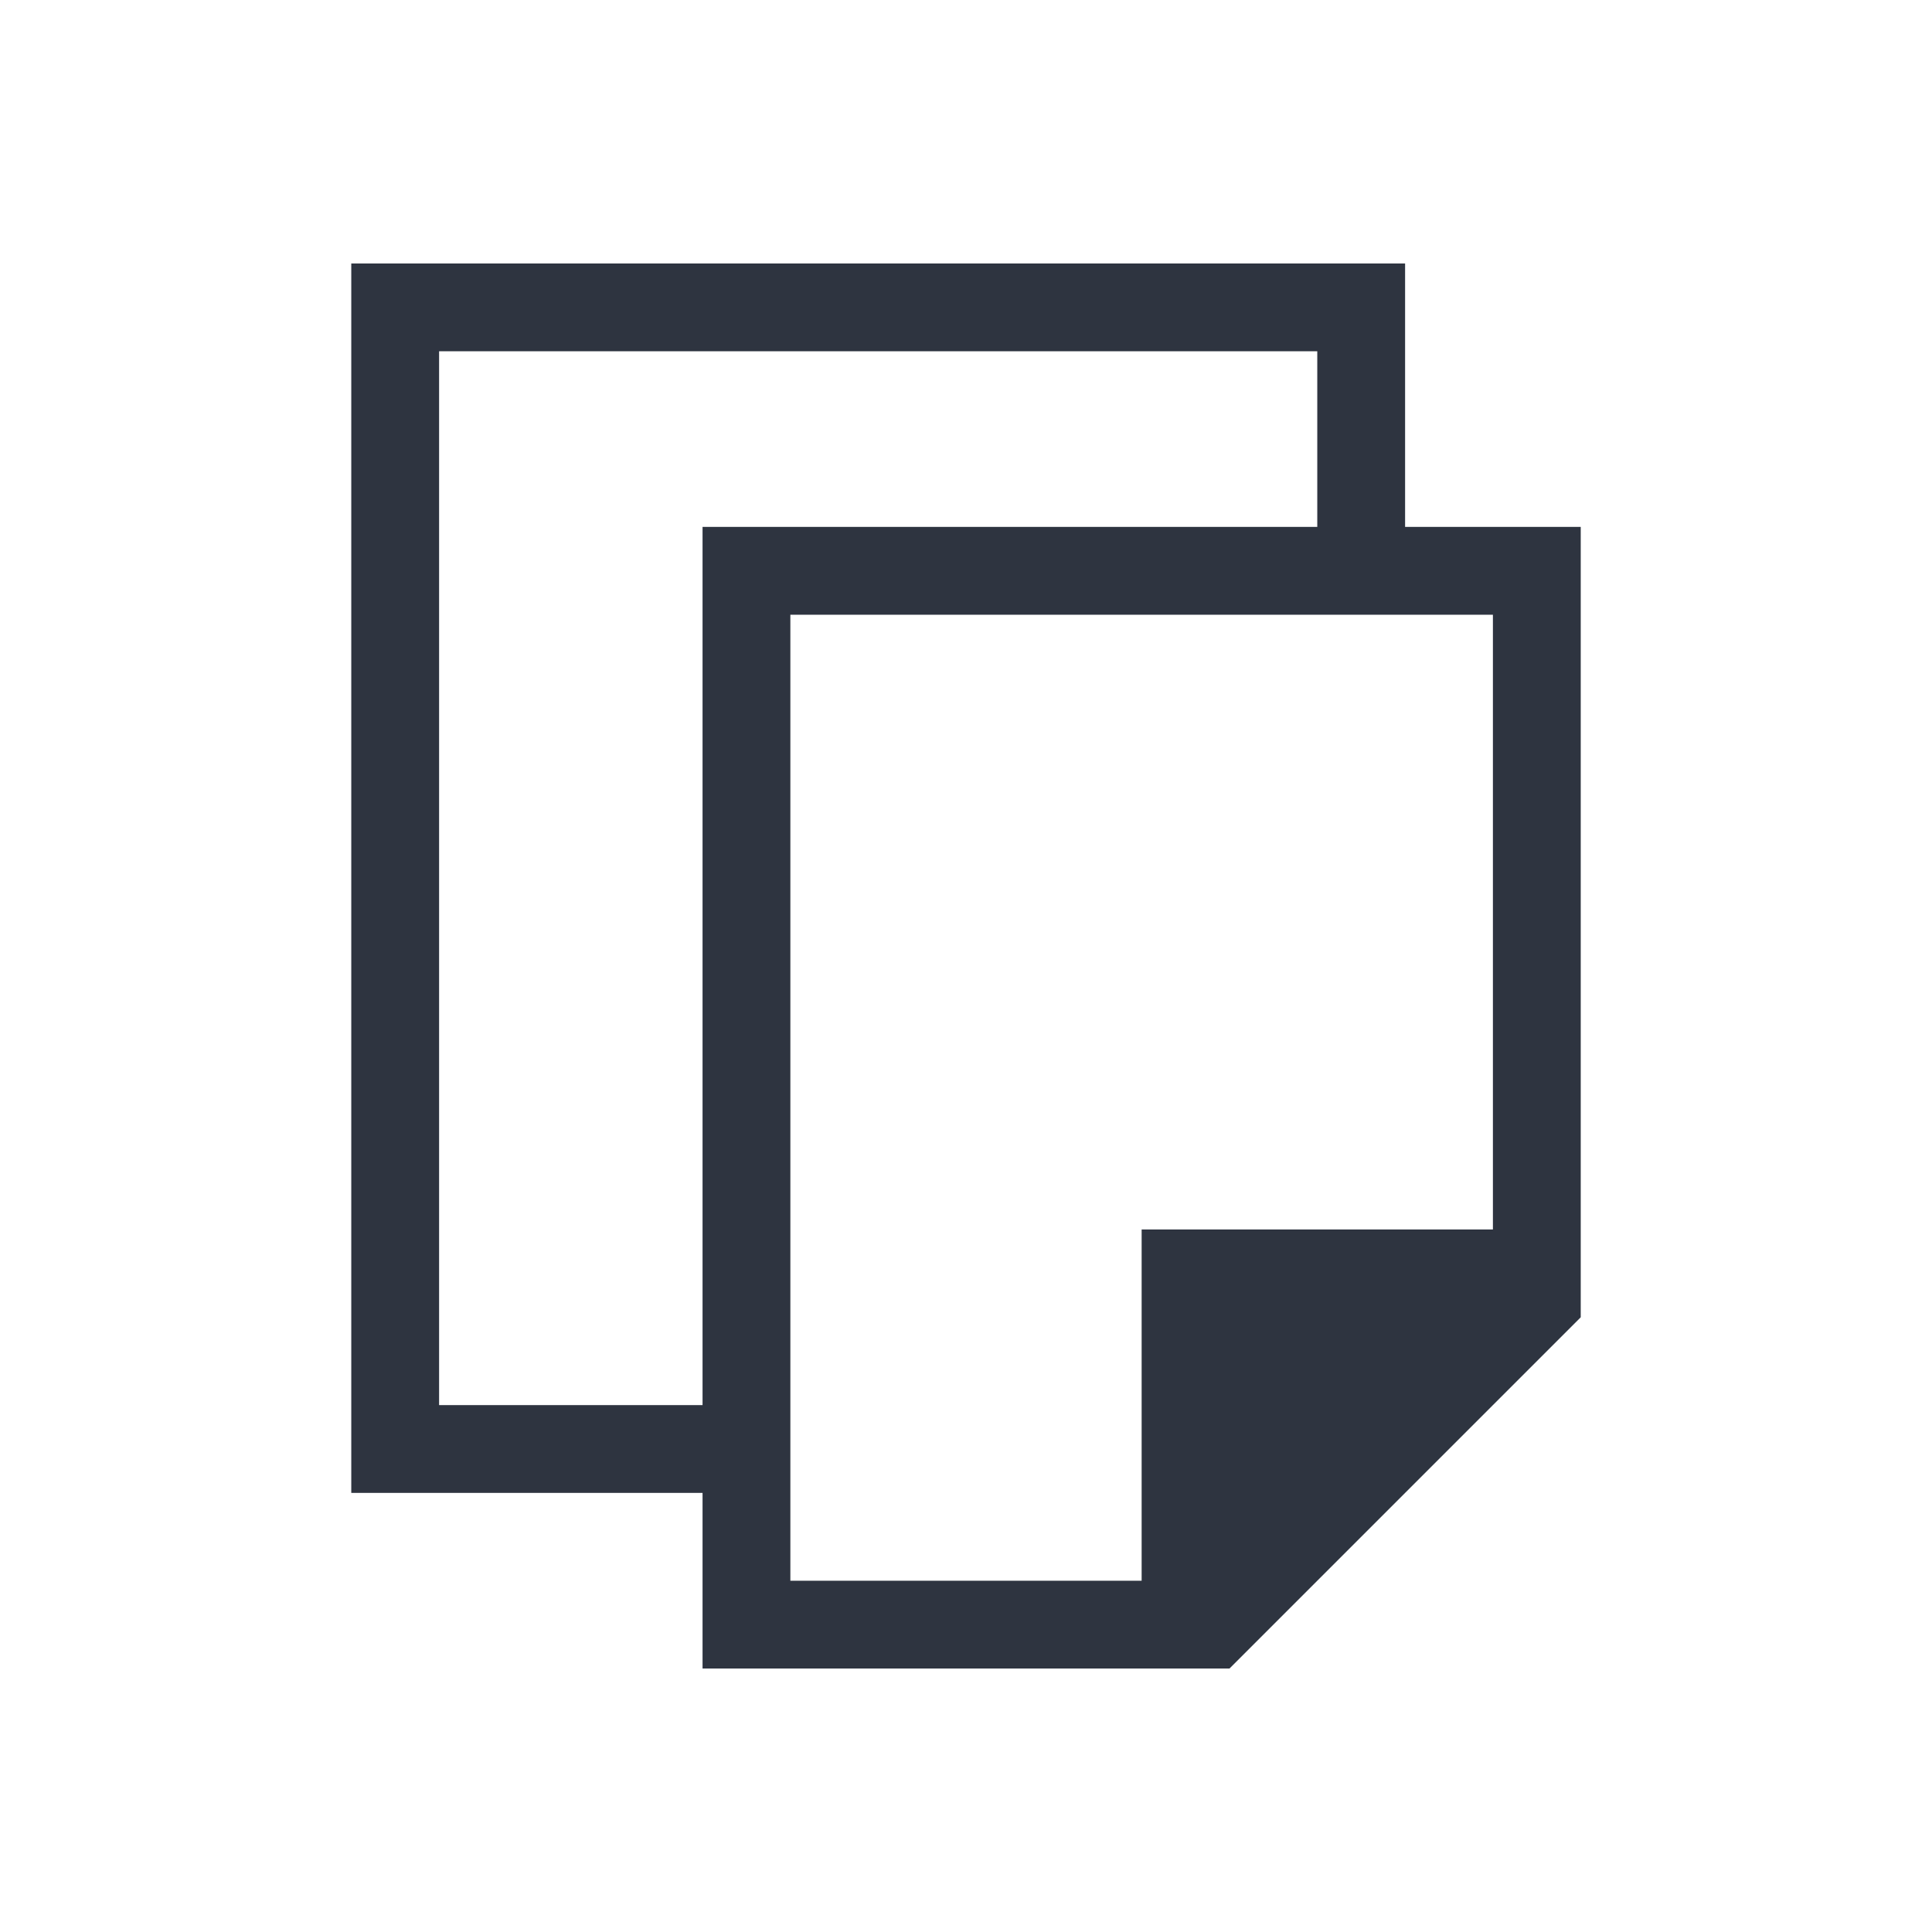 <svg viewBox="0 0 22 22" xmlns="http://www.w3.org/2000/svg">
 <defs>
  <style type="text/css">.ColorScheme-Text {
        color:#2e3440;
      }</style>
 </defs>
 <path class="ColorScheme-Text" d="m4 3v1 13h1 2 1v1 1h6l4-4v-1-7-1h-2v-3h-1-10-1zm1 1h10v2h-7v1 9h-1-2v-12zm4 3h8v7h-3-1v1 3h-4v-11z" fill="currentColor"/>
</svg>
